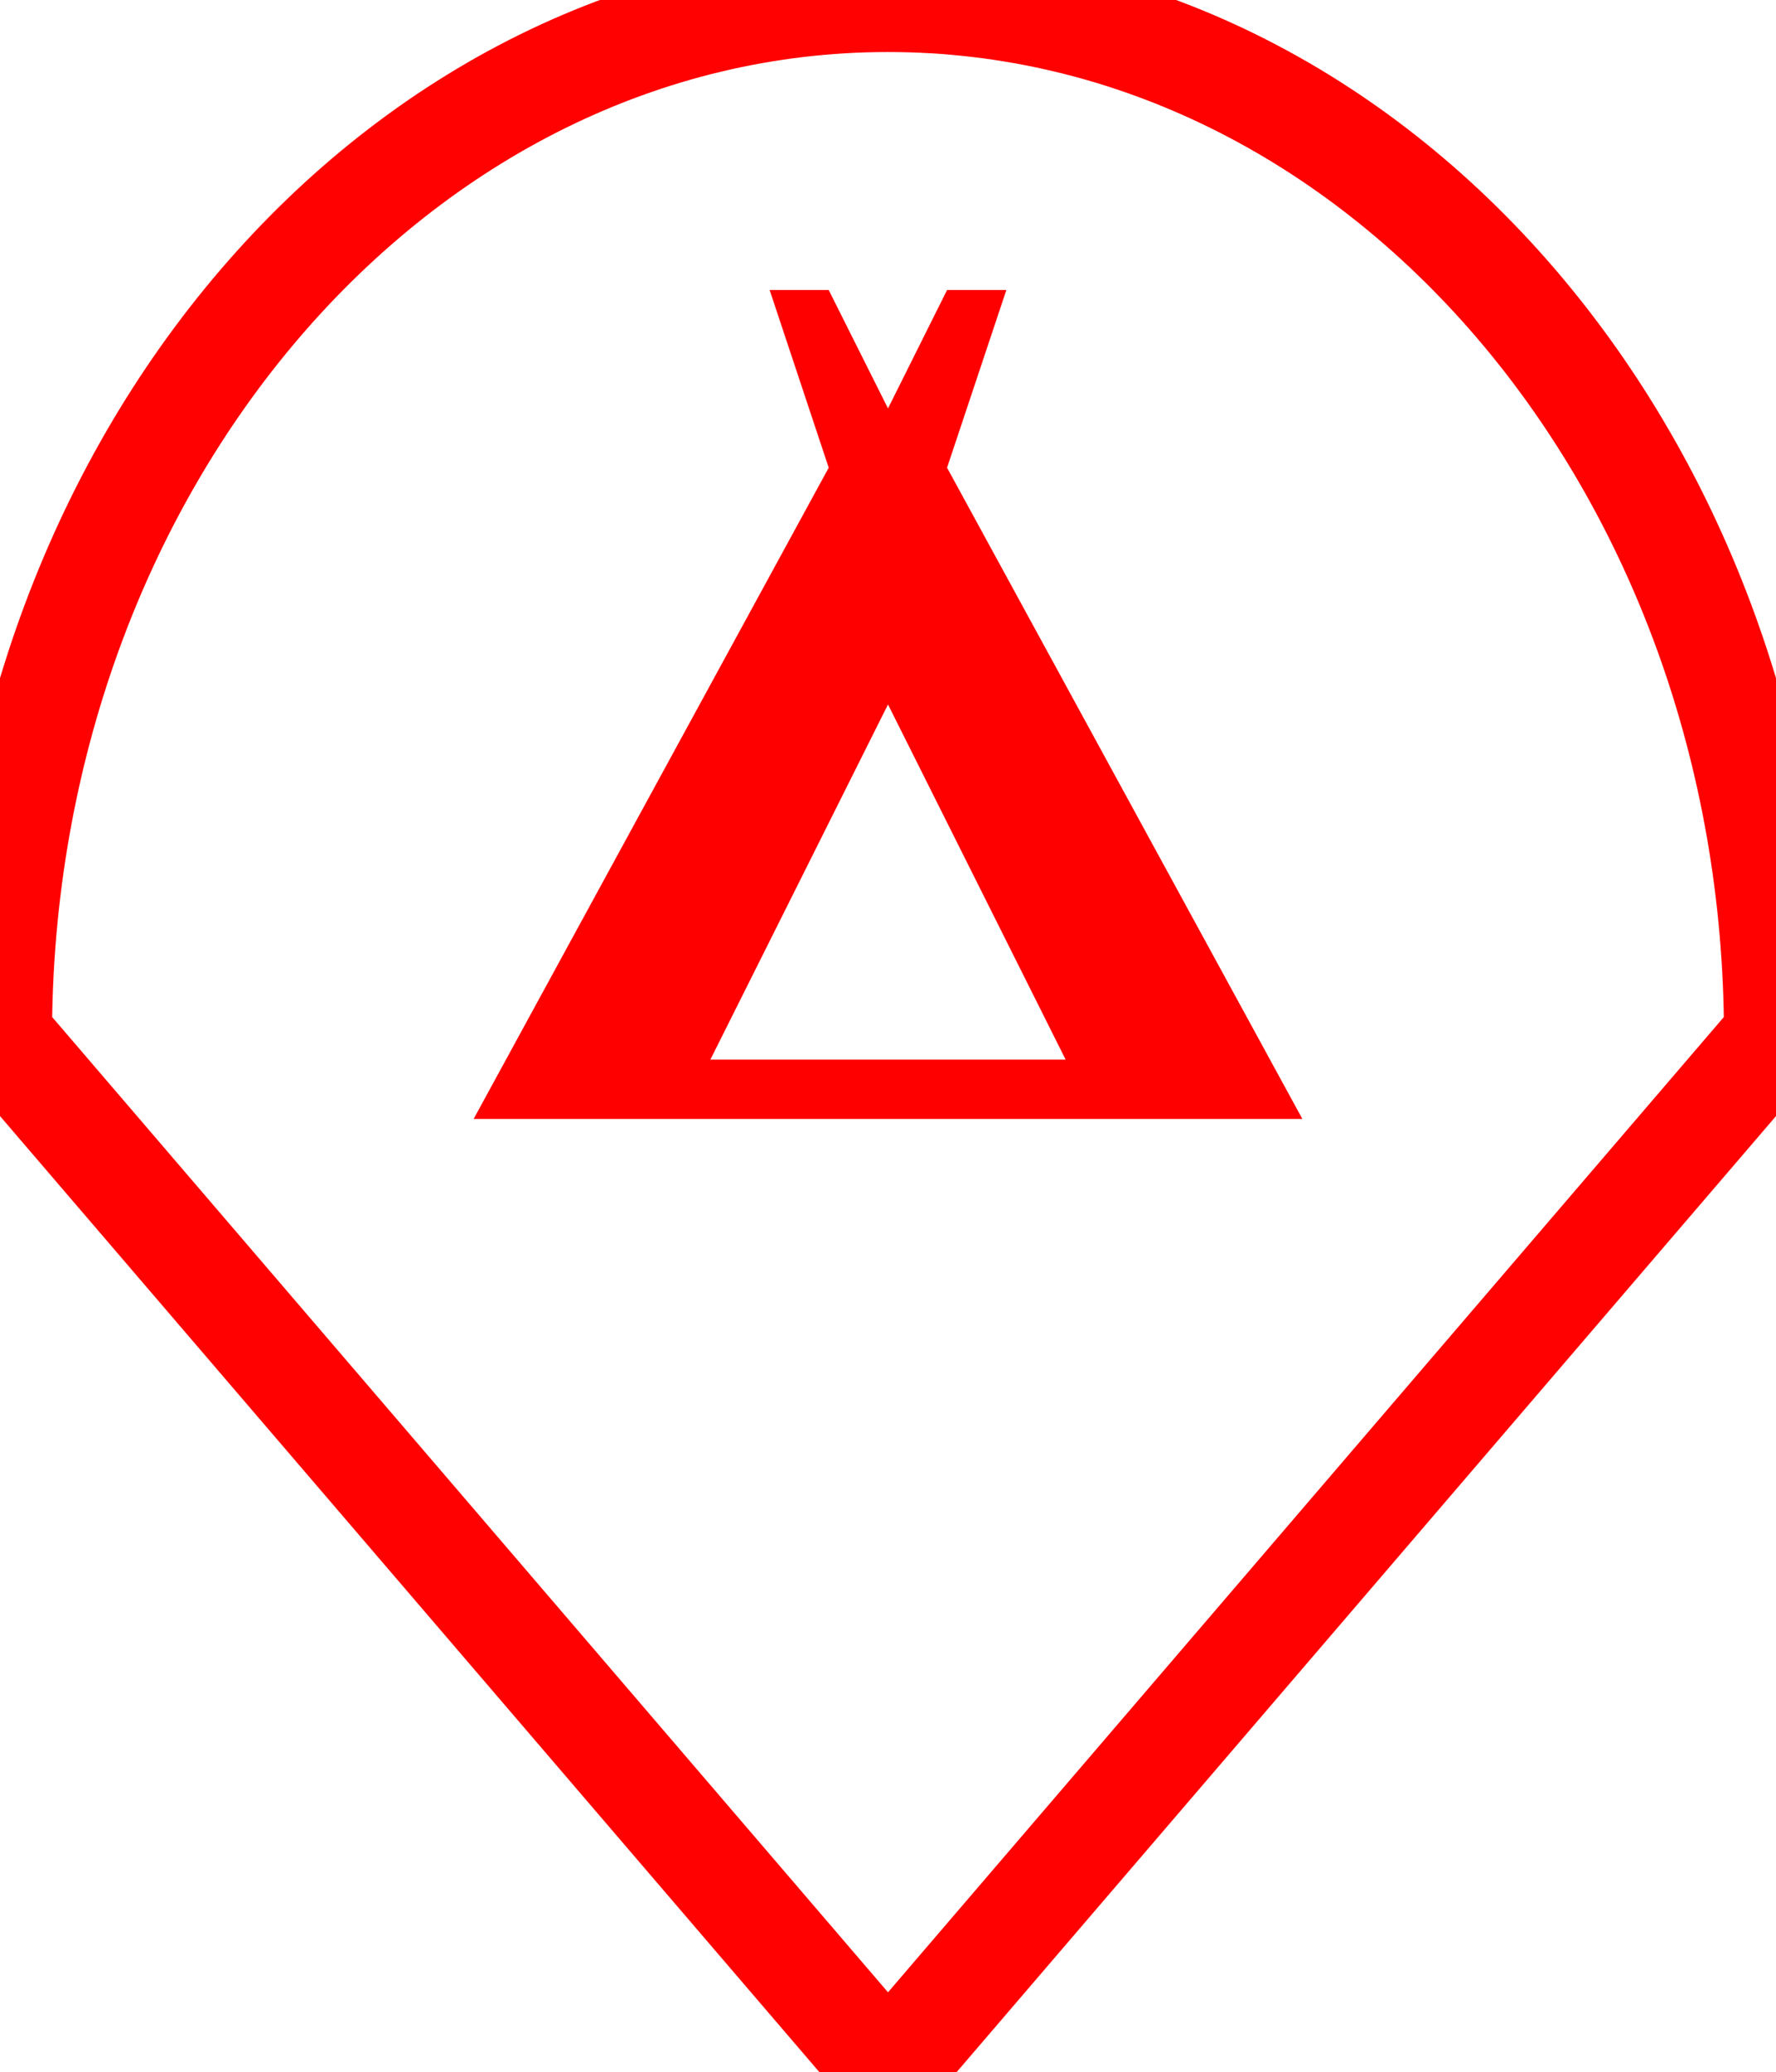 <?xml version="1.0" encoding="UTF-8" standalone="no"?>
<!-- Created with Inkscape (http://www.inkscape.org/) -->

<svg
   width="7.938mm"
   height="9.26mm"
   viewBox="0 0 7.938 9.26"
   version="1.1"
   id="svg1"
   inkscape:version="1.3.2 (091e20e, 2023-11-25)"
   sodipodi:docname="gc_wpt_camping.svg"
   xmlns:inkscape="http://www.inkscape.org/namespaces/inkscape"
   xmlns:sodipodi="http://sodipodi.sourceforge.net/DTD/sodipodi-0.dtd"
   xmlns="http://www.w3.org/2000/svg"
   xmlns:svg="http://www.w3.org/2000/svg">
  <sodipodi:namedview
     id="namedview1"
     pagecolor="#ffffff"
     bordercolor="#666666"
     borderopacity="1.0"
     inkscape:showpageshadow="2"
     inkscape:pageopacity="0.0"
     inkscape:pagecheckerboard="0"
     inkscape:deskcolor="#d1d1d1"
     inkscape:document-units="mm"
     inkscape:zoom="6.2929854"
     inkscape:cx="41.23639"
     inkscape:cy="7.5480868"
     inkscape:window-width="1920"
     inkscape:window-height="1131"
     inkscape:window-x="0"
     inkscape:window-y="32"
     inkscape:window-maximized="1"
     inkscape:current-layer="layer1" />
  <defs
     id="defs1" />
  <g
     inkscape:label="Layer 1"
     inkscape:groupmode="layer"
     id="layer1">
    <path
       id="path1"
       style="fill:none;stroke:#ff0100;stroke-width:0.465;stroke-linecap:square;stroke-dasharray:none;stroke-opacity:1;paint-order:fill markers stroke"
       d="M 7.938,4.63 C 7.938,2.073 6.161,0 3.969,0 1.777,0 0,2.073 0,4.63 l 3.969,4.63 z"
       sodipodi:nodetypes="cscc" />
    <path
       d="M 5.821,5 4.233,2.09 4.498,1.296 H 4.233 L 3.969,1.825 3.704,1.296 H 3.44 L 3.704,2.09 2.117,5 Z M 3.969,3.148 4.763,4.735 H 3.175 Z"
       style="fill:#ff0000;fill-rule:evenodd;stroke-width:0.265;stroke-dasharray:none"
       id="path1-2" />
  </g>
</svg>
